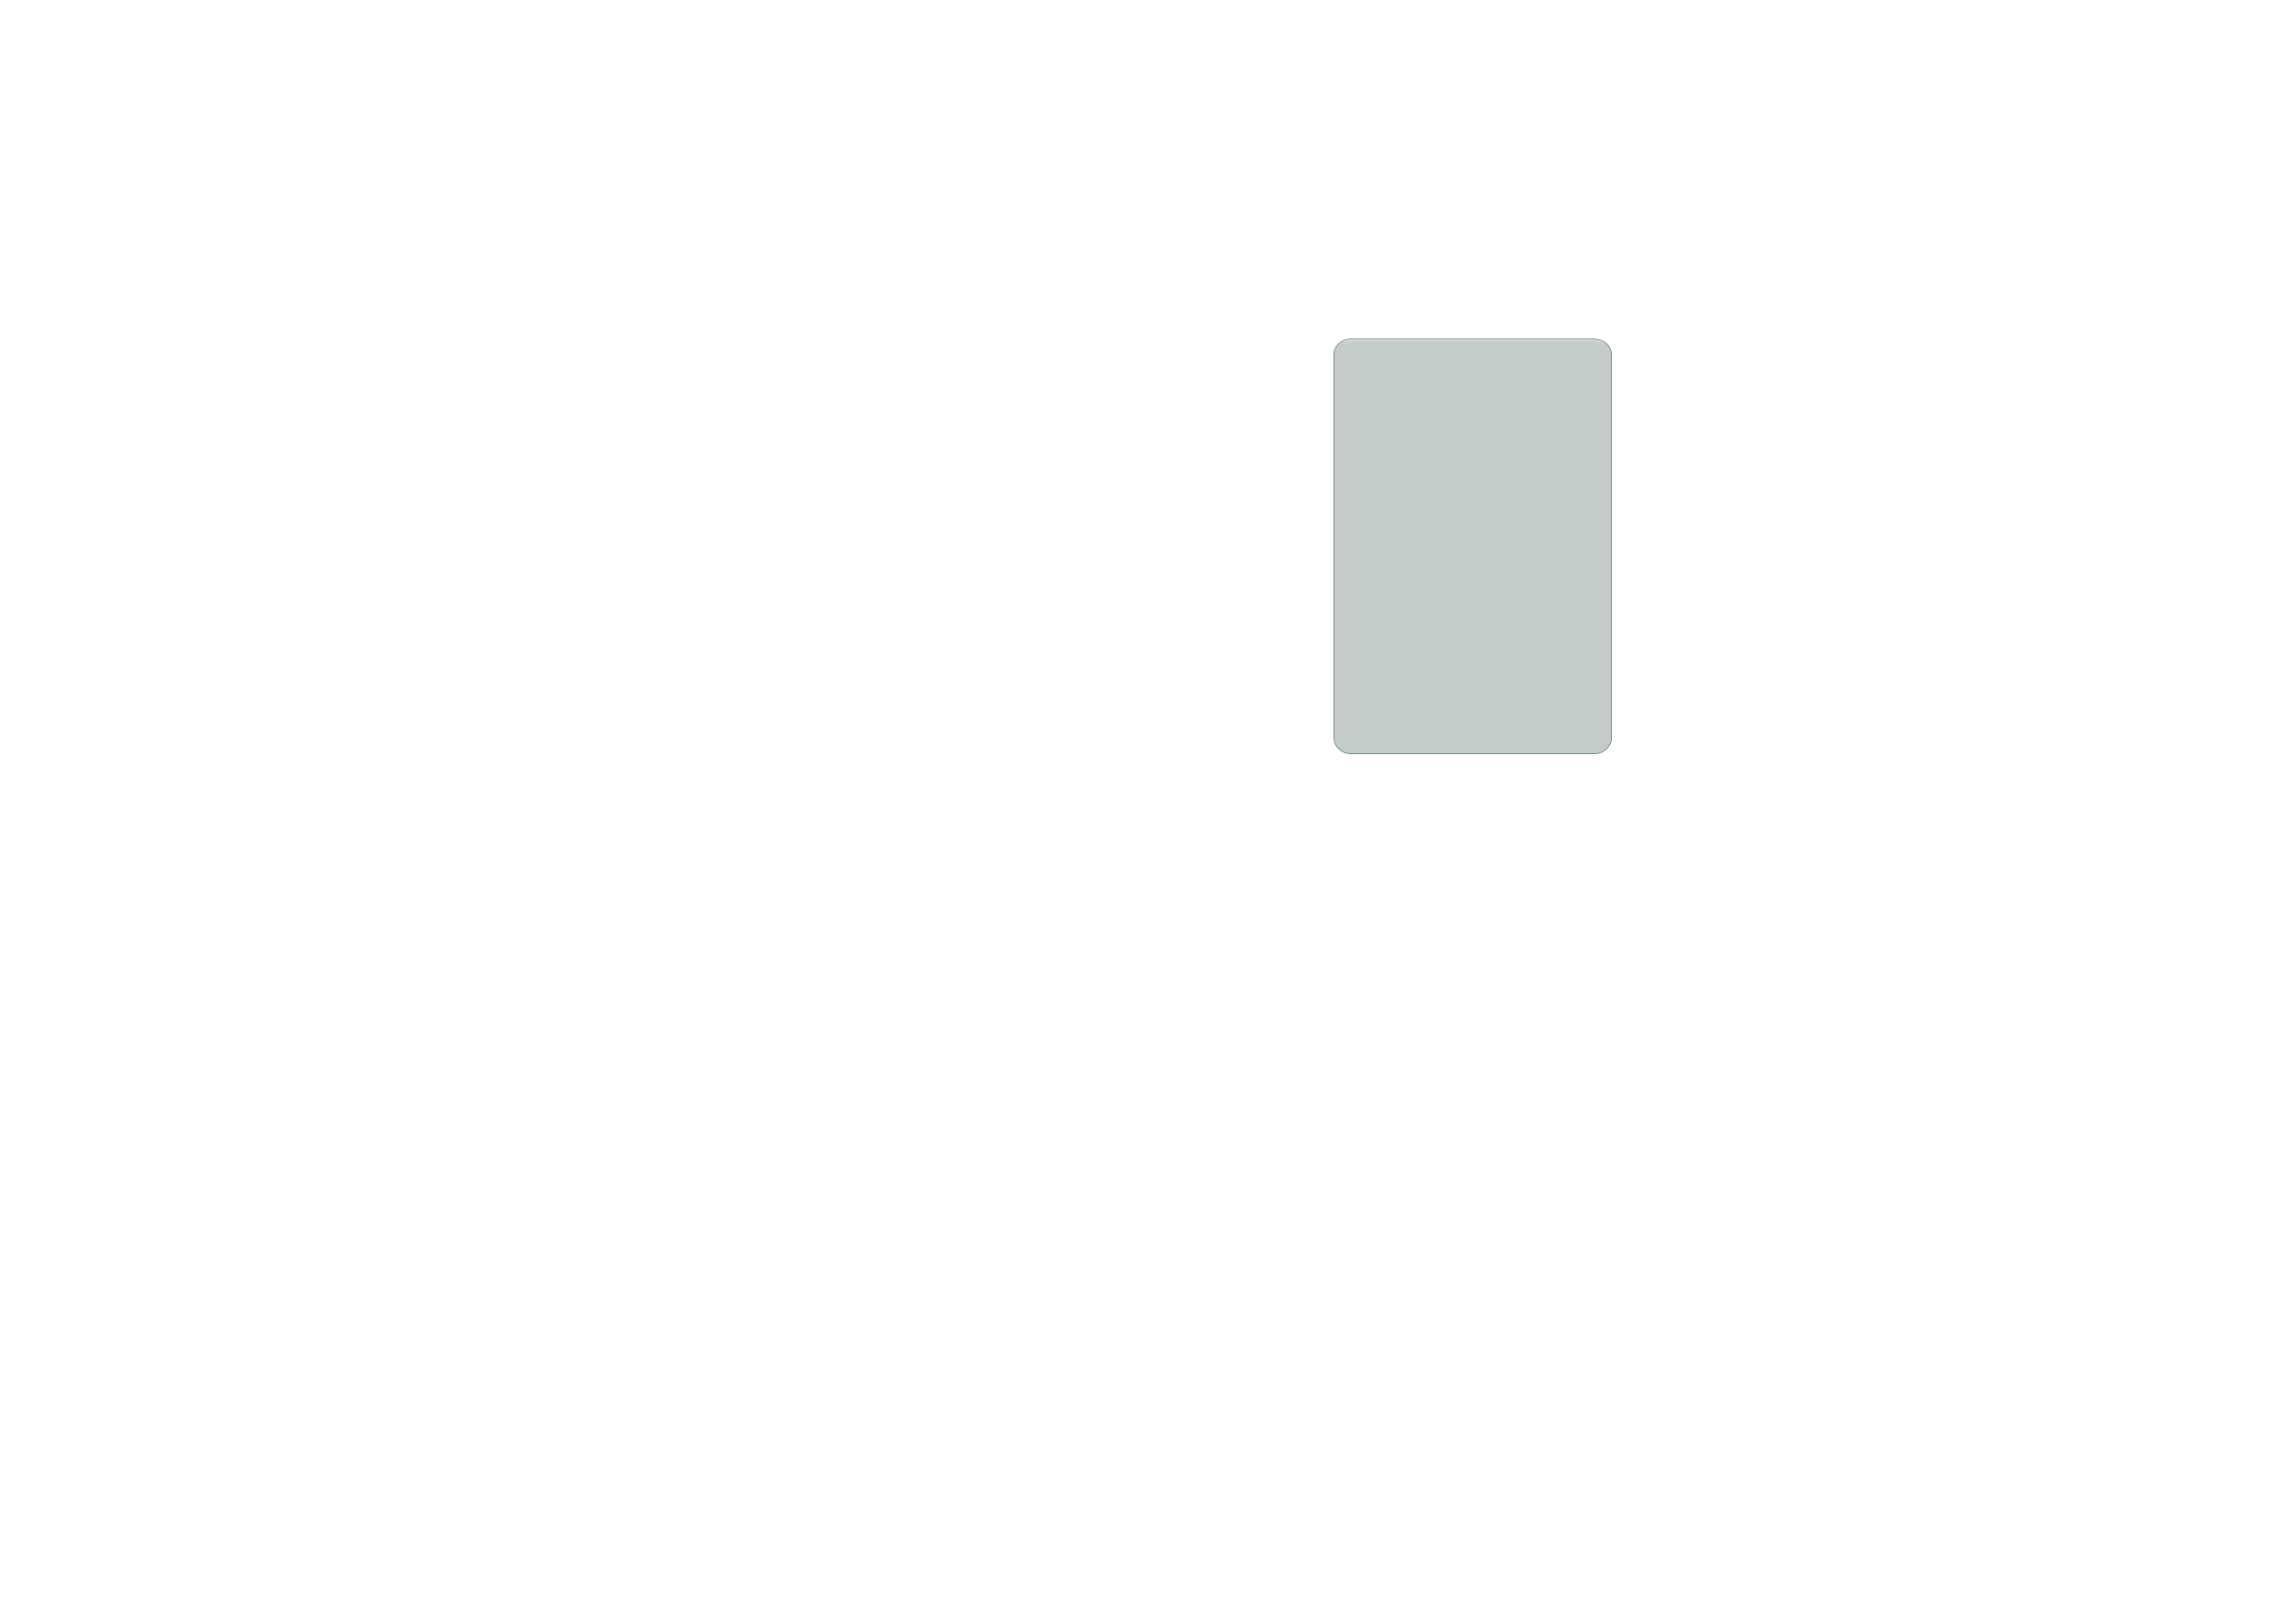 <?xml version='1.0' encoding='ASCII' standalone='yes'?>
<svg xmlns="http://www.w3.org/2000/svg" version="1.1" width="297.002mm" height="210.007mm" viewBox="0 0 297.002 210.007">
            <title>Picture generated by PcbDraw </title>
            <desc>Picture generated by PcbDraw</desc>
        <defs><clipPath id="cut-off"><path d=" M 122.3 43.8 A 2.2 2.2 0 0 1 124.5 46.0 L 124.5 95.3 A 2.2 2.2 0 0 1 122.3 97.5 L 90.7 97.5 A 2.2 2.2 0 0 1 88.5 95.3 L 88.5 46.0 A 2.2 2.2 0 0 1 90.7 43.8 L 122.3 43.8 " style="fill-rule: evenodd;"/></clipPath><mask id="pads-mask-silkscreen"><rect x="88.0" y="43.375" width="37.0" height="55.1" fill="white"/><g style="fill:#000000; fill-opacity:0.0;  stroke:#000000; stroke-width:0; stroke-opacity:1;  stroke-linecap:round; stroke-linejoin:round;">
<g style="fill:#000000; fill-opacity:1;  stroke:#000000; stroke-width:0; stroke-opacity:1;  stroke-linecap:round; stroke-linejoin:round;">
<circle cx="122.3" cy="95.3" r="1.1"/> 
</g>
<g style="fill:#000000; fill-opacity:1;  stroke:#000000; stroke-width:0; stroke-opacity:1;  stroke-linecap:round; stroke-linejoin:round;">
<circle cx="90.7" cy="46" r="1.1"/> 
</g>
<g style="fill:#000000; fill-opacity:1;  stroke:#000000; stroke-width:0; stroke-opacity:1;  stroke-linecap:round; stroke-linejoin:round;">
<circle cx="122.3" cy="46" r="1.1"/> 
</g>
<g style="fill:#000000; fill-opacity:1;  stroke:#000000; stroke-width:0; stroke-opacity:1;  stroke-linecap:round; stroke-linejoin:round;">
<circle cx="90.7" cy="95.3" r="1.1"/> 
</g>
<g style="fill:#000000; fill-opacity:1;  stroke:#000000; stroke-width:0; stroke-opacity:1;  stroke-linecap:round; stroke-linejoin:round;">
<path style="fill:#000000; fill-opacity:1;  stroke:#000000; stroke-width:0; stroke-opacity:1;  stroke-linecap:round; stroke-linejoin:round;fill-rule:evenodd;" d="M 122.45,54.05 121.45,54.05 121.45,52.35 122.45,52.35 Z"/> 
<path style="fill:#000000; fill-opacity:1;  stroke:#000000; stroke-width:0; stroke-opacity:1;  stroke-linecap:round; stroke-linejoin:round;fill-rule:evenodd;" d="M 118.95,54.05 117.95,54.05 117.95,52.35 118.95,52.35 Z"/> 
<path style="fill:#000000; fill-opacity:1;  stroke:#000000; stroke-width:0; stroke-opacity:1;  stroke-linecap:round; stroke-linejoin:round;fill-rule:evenodd;" d="M 118.95,50.45 117.95,50.45 117.95,48.75 118.95,48.75 Z"/> 
</g>
<g style="fill:#000000; fill-opacity:1;  stroke:#000000; stroke-width:0; stroke-opacity:1;  stroke-linecap:round; stroke-linejoin:round;">
<path style="fill:#000000; fill-opacity:1;  stroke:#000000; stroke-width:0; stroke-opacity:1;  stroke-linecap:round; stroke-linejoin:round;fill-rule:evenodd;" d="M 116.75,50.175 116.836,50.192 116.909,50.241 116.958,50.314 116.975,50.4 116.975,50.85 116.958,50.936 116.909,51.009 116.836,51.058 116.75,51.075 116.25,51.075 116.164,51.058 116.091,51.009 116.042,50.936 116.025,50.85 116.025,50.4 116.042,50.314 116.091,50.241 116.164,50.192 116.25,50.175 Z"/> 
<path style="fill:#000000; fill-opacity:1;  stroke:#000000; stroke-width:0; stroke-opacity:1;  stroke-linecap:round; stroke-linejoin:round;fill-rule:evenodd;" d="M 116.75,51.725 116.836,51.742 116.909,51.791 116.958,51.864 116.975,51.95 116.975,52.4 116.958,52.486 116.909,52.559 116.836,52.608 116.75,52.625 116.25,52.625 116.164,52.608 116.091,52.559 116.042,52.486 116.025,52.4 116.025,51.95 116.042,51.864 116.091,51.791 116.164,51.742 116.25,51.725 Z"/> 
</g>
<g style="fill:#000000; fill-opacity:1;  stroke:#000000; stroke-width:0; stroke-opacity:1;  stroke-linecap:round; stroke-linejoin:round;">
<circle cx="109.39" cy="91.7" r="0.325"/> 
</g>
<g style="fill:#000000; fill-opacity:1;  stroke:#000000; stroke-width:0; stroke-opacity:1;  stroke-linecap:round; stroke-linejoin:round;">
<circle cx="103.61" cy="91.7" r="0.325"/> 
</g>
<g style="fill:#000000; fill-opacity:1;  stroke:#000000; stroke-width:0; stroke-opacity:1;  stroke-linecap:round; stroke-linejoin:round;">
<path style="fill:#000000; fill-opacity:1;  stroke:#000000; stroke-width:0; stroke-opacity:1;  stroke-linecap:round; stroke-linejoin:round;fill-rule:evenodd;" d="M 110.05,89.53 110.05,90.98 109.45,90.98 109.45,89.53 Z"/> 
<path style="fill:#000000; fill-opacity:1;  stroke:#000000; stroke-width:0; stroke-opacity:1;  stroke-linecap:round; stroke-linejoin:round;fill-rule:evenodd;" d="M 109.25,89.53 109.25,90.98 108.65,90.98 108.65,89.53 Z"/> 
<path style="fill:#000000; fill-opacity:1;  stroke:#000000; stroke-width:0; stroke-opacity:1;  stroke-linecap:round; stroke-linejoin:round;fill-rule:evenodd;" d="M 107.9,89.53 107.9,90.98 107.6,90.98 107.6,89.53 Z"/> 
<path style="fill:#000000; fill-opacity:1;  stroke:#000000; stroke-width:0; stroke-opacity:1;  stroke-linecap:round; stroke-linejoin:round;fill-rule:evenodd;" d="M 106.9,89.53 106.9,90.98 106.6,90.98 106.6,89.53 Z"/> 
<path style="fill:#000000; fill-opacity:1;  stroke:#000000; stroke-width:0; stroke-opacity:1;  stroke-linecap:round; stroke-linejoin:round;fill-rule:evenodd;" d="M 106.4,89.53 106.4,90.98 106.1,90.98 106.1,89.53 Z"/> 
<path style="fill:#000000; fill-opacity:1;  stroke:#000000; stroke-width:0; stroke-opacity:1;  stroke-linecap:round; stroke-linejoin:round;fill-rule:evenodd;" d="M 105.4,89.53 105.4,90.98 105.1,90.98 105.1,89.53 Z"/> 
<path style="fill:#000000; fill-opacity:1;  stroke:#000000; stroke-width:0; stroke-opacity:1;  stroke-linecap:round; stroke-linejoin:round;fill-rule:evenodd;" d="M 104.35,89.53 104.35,90.98 103.75,90.98 103.75,89.53 Z"/> 
<path style="fill:#000000; fill-opacity:1;  stroke:#000000; stroke-width:0; stroke-opacity:1;  stroke-linecap:round; stroke-linejoin:round;fill-rule:evenodd;" d="M 103.55,89.53 103.55,90.98 102.95,90.98 102.95,89.53 Z"/> 
<path style="fill:#000000; fill-opacity:1;  stroke:#000000; stroke-width:0; stroke-opacity:1;  stroke-linecap:round; stroke-linejoin:round;fill-rule:evenodd;" d="M 103.55,89.53 103.55,90.98 102.95,90.98 102.95,89.53 Z"/> 
<path style="fill:#000000; fill-opacity:1;  stroke:#000000; stroke-width:0; stroke-opacity:1;  stroke-linecap:round; stroke-linejoin:round;fill-rule:evenodd;" d="M 104.35,89.53 104.35,90.98 103.75,90.98 103.75,89.53 Z"/> 
<path style="fill:#000000; fill-opacity:1;  stroke:#000000; stroke-width:0; stroke-opacity:1;  stroke-linecap:round; stroke-linejoin:round;fill-rule:evenodd;" d="M 104.9,89.53 104.9,90.98 104.6,90.98 104.6,89.53 Z"/> 
<path style="fill:#000000; fill-opacity:1;  stroke:#000000; stroke-width:0; stroke-opacity:1;  stroke-linecap:round; stroke-linejoin:round;fill-rule:evenodd;" d="M 105.9,89.53 105.9,90.98 105.6,90.98 105.6,89.53 Z"/> 
<path style="fill:#000000; fill-opacity:1;  stroke:#000000; stroke-width:0; stroke-opacity:1;  stroke-linecap:round; stroke-linejoin:round;fill-rule:evenodd;" d="M 107.4,89.53 107.4,90.98 107.1,90.98 107.1,89.53 Z"/> 
<path style="fill:#000000; fill-opacity:1;  stroke:#000000; stroke-width:0; stroke-opacity:1;  stroke-linecap:round; stroke-linejoin:round;fill-rule:evenodd;" d="M 108.4,89.53 108.4,90.98 108.1,90.98 108.1,89.53 Z"/> 
<path style="fill:#000000; fill-opacity:1;  stroke:#000000; stroke-width:0; stroke-opacity:1;  stroke-linecap:round; stroke-linejoin:round;fill-rule:evenodd;" d="M 109.25,89.53 109.25,90.98 108.65,90.98 108.65,89.53 Z"/> 
<path style="fill:#000000; fill-opacity:1;  stroke:#000000; stroke-width:0; stroke-opacity:1;  stroke-linecap:round; stroke-linejoin:round;fill-rule:evenodd;" d="M 110.05,89.53 110.05,90.98 109.45,90.98 109.45,89.53 Z"/> 
</g>
<g style="fill:#000000; fill-opacity:0.0;  stroke:#000000; stroke-width:1; stroke-opacity:1;  stroke-linecap:round; stroke-linejoin:round;">
<path d="M110.82 91.72 L110.82 90.62 "/>
<path d="M102.18 91.72 L102.18 90.62 "/>
<path d="M110.82 95.65 L110.82 95.05 "/>
<path d="M102.18 95.65 L102.18 95.05 "/>
</g>
<g style="fill:#000000; fill-opacity:1;  stroke:#000000; stroke-width:0; stroke-opacity:1;  stroke-linecap:round; stroke-linejoin:round;">
<path style="fill:#000000; fill-opacity:1;  stroke:#000000; stroke-width:0; stroke-opacity:1;  stroke-linecap:round; stroke-linejoin:round;fill-rule:evenodd;" d="M 111.2,48.475 111.211,48.418 111.244,48.369 111.293,48.336 111.35,48.325 111.65,48.325 111.707,48.336 111.756,48.369 111.789,48.418 111.8,48.475 111.8,49.725 111.789,49.782 111.756,49.831 111.707,49.864 111.65,49.875 111.35,49.875 111.293,49.864 111.244,49.831 111.211,49.782 111.2,49.725 Z"/> 
<path style="fill:#000000; fill-opacity:1;  stroke:#000000; stroke-width:0; stroke-opacity:1;  stroke-linecap:round; stroke-linejoin:round;fill-rule:evenodd;" d="M 112.2,48.475 112.211,48.418 112.244,48.369 112.293,48.336 112.35,48.325 112.65,48.325 112.707,48.336 112.756,48.369 112.789,48.418 112.8,48.475 112.8,49.725 112.789,49.782 112.756,49.831 112.707,49.864 112.65,49.875 112.35,49.875 112.293,49.864 112.244,49.831 112.211,49.782 112.2,49.725 Z"/> 
<path style="fill:#000000; fill-opacity:1;  stroke:#000000; stroke-width:0; stroke-opacity:1;  stroke-linecap:round; stroke-linejoin:round;fill-rule:evenodd;" d="M 113.2,48.475 113.211,48.418 113.244,48.369 113.293,48.336 113.35,48.325 113.65,48.325 113.707,48.336 113.756,48.369 113.789,48.418 113.8,48.475 113.8,49.725 113.789,49.782 113.756,49.831 113.707,49.864 113.65,49.875 113.35,49.875 113.293,49.864 113.244,49.831 113.211,49.782 113.2,49.725 Z"/> 
<path style="fill:#000000; fill-opacity:1;  stroke:#000000; stroke-width:0; stroke-opacity:1;  stroke-linecap:round; stroke-linejoin:round;fill-rule:evenodd;" d="M 114.2,48.475 114.211,48.418 114.244,48.369 114.293,48.336 114.35,48.325 114.65,48.325 114.707,48.336 114.756,48.369 114.789,48.418 114.8,48.475 114.8,49.725 114.789,49.782 114.756,49.831 114.707,49.864 114.65,49.875 114.35,49.875 114.293,49.864 114.244,49.831 114.211,49.782 114.2,49.725 Z"/> 
<path style="fill:#000000; fill-opacity:1;  stroke:#000000; stroke-width:0; stroke-opacity:1;  stroke-linecap:round; stroke-linejoin:round;fill-rule:evenodd;" d="M 115.2,44.575 115.219,44.479 115.273,44.398 115.354,44.344 115.45,44.325 116.15,44.325 116.246,44.344 116.327,44.398 116.381,44.479 116.4,44.575 116.4,45.875 116.381,45.971 116.327,46.052 116.246,46.106 116.15,46.125 115.45,46.125 115.354,46.106 115.273,46.052 115.219,45.971 115.2,45.875 Z"/> 
<path style="fill:#000000; fill-opacity:1;  stroke:#000000; stroke-width:0; stroke-opacity:1;  stroke-linecap:round; stroke-linejoin:round;fill-rule:evenodd;" d="M 109.6,44.575 109.619,44.479 109.673,44.398 109.754,44.344 109.85,44.325 110.55,44.325 110.646,44.344 110.727,44.398 110.781,44.479 110.8,44.575 110.8,45.875 110.781,45.971 110.727,46.052 110.646,46.106 110.55,46.125 109.85,46.125 109.754,46.106 109.673,46.052 109.619,45.971 109.6,45.875 Z"/> 
</g>
<g style="fill:#000000; fill-opacity:1;  stroke:#000000; stroke-width:0; stroke-opacity:1;  stroke-linecap:round; stroke-linejoin:round;">
<path style="fill:#000000; fill-opacity:1;  stroke:#000000; stroke-width:0; stroke-opacity:1;  stroke-linecap:round; stroke-linejoin:round;fill-rule:evenodd;" d="M 89.75,49.75 92.25,49.75 92.25,52.25 89.75,52.25 Z"/> 
</g>
<g style="fill:#000000; fill-opacity:1;  stroke:#000000; stroke-width:0; stroke-opacity:1;  stroke-linecap:round; stroke-linejoin:round;">
<path style="fill:#000000; fill-opacity:1;  stroke:#000000; stroke-width:0; stroke-opacity:1;  stroke-linecap:round; stroke-linejoin:round;fill-rule:evenodd;" d="M 104.425,88.425 104.349,88.41 104.284,88.366 104.24,88.302 104.225,88.225 104.225,87.825 104.24,87.749 104.284,87.684 104.349,87.64 104.425,87.625 104.975,87.625 105.052,87.64 105.116,87.684 105.16,87.749 105.175,87.825 105.175,88.225 105.16,88.302 105.116,88.366 105.052,88.41 104.975,88.425 Z"/> 
<path style="fill:#000000; fill-opacity:1;  stroke:#000000; stroke-width:0; stroke-opacity:1;  stroke-linecap:round; stroke-linejoin:round;fill-rule:evenodd;" d="M 104.425,86.775 104.349,86.76 104.284,86.716 104.24,86.651 104.225,86.575 104.225,86.175 104.24,86.099 104.284,86.034 104.349,85.99 104.425,85.975 104.975,85.975 105.052,85.99 105.116,86.034 105.16,86.099 105.175,86.175 105.175,86.575 105.16,86.651 105.116,86.716 105.052,86.76 104.975,86.775 Z"/> 
</g>
<g style="fill:#000000; fill-opacity:1;  stroke:#000000; stroke-width:0; stroke-opacity:1;  stroke-linecap:round; stroke-linejoin:round;">
<path style="fill:#000000; fill-opacity:1;  stroke:#000000; stroke-width:0; stroke-opacity:1;  stroke-linecap:round; stroke-linejoin:round;fill-rule:evenodd;" d="M 95.55,45.77 95.55,44.97 96.55,44.97 96.55,45.77 Z"/> 
<path style="fill:#000000; fill-opacity:1;  stroke:#000000; stroke-width:0; stroke-opacity:1;  stroke-linecap:round; stroke-linejoin:round;fill-rule:evenodd;" d="M 102.85,47.98 102.85,47.18 103.85,47.18 103.85,47.98 Z"/> 
<path style="fill:#000000; fill-opacity:1;  stroke:#000000; stroke-width:0; stroke-opacity:1;  stroke-linecap:round; stroke-linejoin:round;fill-rule:evenodd;" d="M 102.85,45.77 102.85,44.97 103.85,44.97 103.85,45.77 Z"/> 
<circle cx="98.2" cy="46.47" r="0.45"/> 
</g>
<g style="fill:#000000; fill-opacity:1;  stroke:#000000; stroke-width:0; stroke-opacity:1;  stroke-linecap:round; stroke-linejoin:round;">
<path style="fill:#000000; fill-opacity:1;  stroke:#000000; stroke-width:0; stroke-opacity:1;  stroke-linecap:round; stroke-linejoin:round;fill-rule:evenodd;" d="M 95.55,47.98 95.55,47.18 96.55,47.18 96.55,47.98 Z"/> 
<circle cx="101.2" cy="46.47" r="0.45"/> 
</g>
<g style="fill:#000000; fill-opacity:1;  stroke:#000000; stroke-width:0; stroke-opacity:1;  stroke-linecap:round; stroke-linejoin:round;">
<path style="fill:#000000; fill-opacity:1;  stroke:#000000; stroke-width:0; stroke-opacity:1;  stroke-linecap:round; stroke-linejoin:round;fill-rule:evenodd;" d="M 97.1,48.98 97.1,47.48 97.8,47.48 97.8,48.98 Z"/> 
<path style="fill:#000000; fill-opacity:1;  stroke:#000000; stroke-width:0; stroke-opacity:1;  stroke-linecap:round; stroke-linejoin:round;fill-rule:evenodd;" d="M 100.1,48.98 100.1,47.48 100.8,47.48 100.8,48.98 Z"/> 
<path style="fill:#000000; fill-opacity:1;  stroke:#000000; stroke-width:0; stroke-opacity:1;  stroke-linecap:round; stroke-linejoin:round;fill-rule:evenodd;" d="M 101.6,48.98 101.6,47.48 102.3,47.48 102.3,48.98 Z"/> 
</g>
<g style="fill:#000000; fill-opacity:1;  stroke:#000000; stroke-width:0; stroke-opacity:1;  stroke-linecap:round; stroke-linejoin:round;">
<path style="fill:#000000; fill-opacity:1;  stroke:#000000; stroke-width:0; stroke-opacity:1;  stroke-linecap:round; stroke-linejoin:round;fill-rule:evenodd;" d="M 122.25,79.45 122.25,78.95 122.255,78.95 122.255,78.879 122.295,78.742 122.372,78.623 122.48,78.529 122.609,78.47 122.75,78.45 123.25,78.45 123.391,78.47 123.52,78.529 123.628,78.623 123.705,78.742 123.745,78.879 123.745,78.95 123.75,78.95 123.75,79.45 Z"/> 
<path style="fill:#000000; fill-opacity:1;  stroke:#000000; stroke-width:0; stroke-opacity:1;  stroke-linecap:round; stroke-linejoin:round;fill-rule:evenodd;" d="M 123.745,80.25 123.745,80.321 123.705,80.458 123.628,80.577 123.52,80.671 123.391,80.73 123.25,80.75 122.75,80.75 122.609,80.73 122.48,80.671 122.372,80.577 122.295,80.458 122.255,80.321 122.255,80.25 122.25,80.25 122.25,79.75 123.75,79.75 123.75,80.25 Z"/> 
</g>
<g style="fill:#000000; fill-opacity:1;  stroke:#000000; stroke-width:0; stroke-opacity:1;  stroke-linecap:round; stroke-linejoin:round;">
<path style="fill:#000000; fill-opacity:1;  stroke:#000000; stroke-width:0; stroke-opacity:1;  stroke-linecap:round; stroke-linejoin:round;fill-rule:evenodd;" d="M 89.75,53.55 92.25,53.55 92.25,56.05 89.75,56.05 Z"/> 
</g>
<g style="fill:#000000; fill-opacity:1;  stroke:#000000; stroke-width:0; stroke-opacity:1;  stroke-linecap:round; stroke-linejoin:round;">
<path style="fill:#000000; fill-opacity:1;  stroke:#000000; stroke-width:0; stroke-opacity:1;  stroke-linecap:round; stroke-linejoin:round;fill-rule:evenodd;" d="M 107.525,88.425 107.448,88.41 107.384,88.366 107.34,88.302 107.325,88.225 107.325,87.825 107.34,87.749 107.384,87.684 107.448,87.64 107.525,87.625 108.075,87.625 108.151,87.64 108.216,87.684 108.26,87.749 108.275,87.825 108.275,88.225 108.26,88.302 108.216,88.366 108.151,88.41 108.075,88.425 Z"/> 
<path style="fill:#000000; fill-opacity:1;  stroke:#000000; stroke-width:0; stroke-opacity:1;  stroke-linecap:round; stroke-linejoin:round;fill-rule:evenodd;" d="M 107.525,86.775 107.448,86.76 107.384,86.716 107.34,86.651 107.325,86.575 107.325,86.175 107.34,86.099 107.384,86.034 107.448,85.99 107.525,85.975 108.075,85.975 108.151,85.99 108.216,86.034 108.26,86.099 108.275,86.175 108.275,86.575 108.26,86.651 108.216,86.716 108.151,86.76 108.075,86.775 Z"/> 
</g>
<g style="fill:#000000; fill-opacity:1;  stroke:#000000; stroke-width:0; stroke-opacity:1;  stroke-linecap:round; stroke-linejoin:round;">
<path style="fill:#000000; fill-opacity:1;  stroke:#000000; stroke-width:0; stroke-opacity:1;  stroke-linecap:round; stroke-linejoin:round;fill-rule:evenodd;" d="M 119.55,59.841 119.55,61.341 116.75,61.341 116.75,59.841 Z"/> 
<path style="fill:#000000; fill-opacity:1;  stroke:#000000; stroke-width:0; stroke-opacity:1;  stroke-linecap:round; stroke-linejoin:round;fill-rule:evenodd;" d="M 119.55,61.841 119.55,63.341 116.75,63.341 116.75,61.841 Z"/> 
<path style="fill:#000000; fill-opacity:1;  stroke:#000000; stroke-width:0; stroke-opacity:1;  stroke-linecap:round; stroke-linejoin:round;fill-rule:evenodd;" d="M 119.55,63.841 119.55,65.341 116.75,65.341 116.75,63.841 Z"/> 
<path style="fill:#000000; fill-opacity:1;  stroke:#000000; stroke-width:0; stroke-opacity:1;  stroke-linecap:round; stroke-linejoin:round;fill-rule:evenodd;" d="M 119.55,65.841 119.55,67.341 116.75,67.341 116.75,65.841 Z"/> 
<path style="fill:#000000; fill-opacity:1;  stroke:#000000; stroke-width:0; stroke-opacity:1;  stroke-linecap:round; stroke-linejoin:round;fill-rule:evenodd;" d="M 119.55,67.841 119.55,69.341 116.75,69.341 116.75,67.841 Z"/> 
<path style="fill:#000000; fill-opacity:1;  stroke:#000000; stroke-width:0; stroke-opacity:1;  stroke-linecap:round; stroke-linejoin:round;fill-rule:evenodd;" d="M 119.55,69.841 119.55,71.341 116.75,71.341 116.75,69.841 Z"/> 
<path style="fill:#000000; fill-opacity:1;  stroke:#000000; stroke-width:0; stroke-opacity:1;  stroke-linecap:round; stroke-linejoin:round;fill-rule:evenodd;" d="M 119.55,71.841 119.55,73.341 116.75,73.341 116.75,71.841 Z"/> 
<path style="fill:#000000; fill-opacity:1;  stroke:#000000; stroke-width:0; stroke-opacity:1;  stroke-linecap:round; stroke-linejoin:round;fill-rule:evenodd;" d="M 119.55,73.841 119.55,75.341 116.75,75.341 116.75,73.841 Z"/> 
<path style="fill:#000000; fill-opacity:1;  stroke:#000000; stroke-width:0; stroke-opacity:1;  stroke-linecap:round; stroke-linejoin:round;fill-rule:evenodd;" d="M 119.55,75.841 119.55,77.341 116.75,77.341 116.75,75.841 Z"/> 
<path style="fill:#000000; fill-opacity:1;  stroke:#000000; stroke-width:0; stroke-opacity:1;  stroke-linecap:round; stroke-linejoin:round;fill-rule:evenodd;" d="M 119.55,77.841 119.55,79.341 116.75,79.341 116.75,77.841 Z"/> 
<path style="fill:#000000; fill-opacity:1;  stroke:#000000; stroke-width:0; stroke-opacity:1;  stroke-linecap:round; stroke-linejoin:round;fill-rule:evenodd;" d="M 114.75,79.841 116.25,79.841 116.25,82.641 114.75,82.641 Z"/> 
<path style="fill:#000000; fill-opacity:1;  stroke:#000000; stroke-width:0; stroke-opacity:1;  stroke-linecap:round; stroke-linejoin:round;fill-rule:evenodd;" d="M 112.75,79.841 114.25,79.841 114.25,82.641 112.75,82.641 Z"/> 
<path style="fill:#000000; fill-opacity:1;  stroke:#000000; stroke-width:0; stroke-opacity:1;  stroke-linecap:round; stroke-linejoin:round;fill-rule:evenodd;" d="M 110.75,79.841 112.25,79.841 112.25,82.641 110.75,82.641 Z"/> 
<path style="fill:#000000; fill-opacity:1;  stroke:#000000; stroke-width:0; stroke-opacity:1;  stroke-linecap:round; stroke-linejoin:round;fill-rule:evenodd;" d="M 108.75,79.841 110.25,79.841 110.25,82.641 108.75,82.641 Z"/> 
<path style="fill:#000000; fill-opacity:1;  stroke:#000000; stroke-width:0; stroke-opacity:1;  stroke-linecap:round; stroke-linejoin:round;fill-rule:evenodd;" d="M 106.75,79.841 108.25,79.841 108.25,82.641 106.75,82.641 Z"/> 
<path style="fill:#000000; fill-opacity:1;  stroke:#000000; stroke-width:0; stroke-opacity:1;  stroke-linecap:round; stroke-linejoin:round;fill-rule:evenodd;" d="M 104.75,79.841 106.25,79.841 106.25,82.641 104.75,82.641 Z"/> 
<path style="fill:#000000; fill-opacity:1;  stroke:#000000; stroke-width:0; stroke-opacity:1;  stroke-linecap:round; stroke-linejoin:round;fill-rule:evenodd;" d="M 102.75,79.841 104.25,79.841 104.25,82.641 102.75,82.641 Z"/> 
<path style="fill:#000000; fill-opacity:1;  stroke:#000000; stroke-width:0; stroke-opacity:1;  stroke-linecap:round; stroke-linejoin:round;fill-rule:evenodd;" d="M 100.75,79.841 102.25,79.841 102.25,82.641 100.75,82.641 Z"/> 
<path style="fill:#000000; fill-opacity:1;  stroke:#000000; stroke-width:0; stroke-opacity:1;  stroke-linecap:round; stroke-linejoin:round;fill-rule:evenodd;" d="M 98.75,79.841 100.25,79.841 100.25,82.641 98.75,82.641 Z"/> 
<path style="fill:#000000; fill-opacity:1;  stroke:#000000; stroke-width:0; stroke-opacity:1;  stroke-linecap:round; stroke-linejoin:round;fill-rule:evenodd;" d="M 96.75,79.841 98.25,79.841 98.25,82.641 96.75,82.641 Z"/> 
<path style="fill:#000000; fill-opacity:1;  stroke:#000000; stroke-width:0; stroke-opacity:1;  stroke-linecap:round; stroke-linejoin:round;fill-rule:evenodd;" d="M 96.25,77.841 96.25,79.341 93.45,79.341 93.45,77.841 Z"/> 
<path style="fill:#000000; fill-opacity:1;  stroke:#000000; stroke-width:0; stroke-opacity:1;  stroke-linecap:round; stroke-linejoin:round;fill-rule:evenodd;" d="M 96.25,75.841 96.25,77.341 93.45,77.341 93.45,75.841 Z"/> 
<path style="fill:#000000; fill-opacity:1;  stroke:#000000; stroke-width:0; stroke-opacity:1;  stroke-linecap:round; stroke-linejoin:round;fill-rule:evenodd;" d="M 96.25,73.841 96.25,75.341 93.45,75.341 93.45,73.841 Z"/> 
<path style="fill:#000000; fill-opacity:1;  stroke:#000000; stroke-width:0; stroke-opacity:1;  stroke-linecap:round; stroke-linejoin:round;fill-rule:evenodd;" d="M 96.25,71.841 96.25,73.341 93.45,73.341 93.45,71.841 Z"/> 
<path style="fill:#000000; fill-opacity:1;  stroke:#000000; stroke-width:0; stroke-opacity:1;  stroke-linecap:round; stroke-linejoin:round;fill-rule:evenodd;" d="M 96.25,69.841 96.25,71.341 93.45,71.341 93.45,69.841 Z"/> 
<path style="fill:#000000; fill-opacity:1;  stroke:#000000; stroke-width:0; stroke-opacity:1;  stroke-linecap:round; stroke-linejoin:round;fill-rule:evenodd;" d="M 96.25,67.841 96.25,69.341 93.45,69.341 93.45,67.841 Z"/> 
<path style="fill:#000000; fill-opacity:1;  stroke:#000000; stroke-width:0; stroke-opacity:1;  stroke-linecap:round; stroke-linejoin:round;fill-rule:evenodd;" d="M 96.25,65.841 96.25,67.341 93.45,67.341 93.45,65.841 Z"/> 
<path style="fill:#000000; fill-opacity:1;  stroke:#000000; stroke-width:0; stroke-opacity:1;  stroke-linecap:round; stroke-linejoin:round;fill-rule:evenodd;" d="M 96.25,63.841 96.25,65.341 93.45,65.341 93.45,63.841 Z"/> 
<path style="fill:#000000; fill-opacity:1;  stroke:#000000; stroke-width:0; stroke-opacity:1;  stroke-linecap:round; stroke-linejoin:round;fill-rule:evenodd;" d="M 96.25,61.841 96.25,63.341 93.45,63.341 93.45,61.841 Z"/> 
<path style="fill:#000000; fill-opacity:1;  stroke:#000000; stroke-width:0; stroke-opacity:1;  stroke-linecap:round; stroke-linejoin:round;fill-rule:evenodd;" d="M 96.25,59.841 96.25,61.341 93.45,61.341 93.45,59.841 Z"/> 
<path style="fill:#000000; fill-opacity:1;  stroke:#000000; stroke-width:0; stroke-opacity:1;  stroke-linecap:round; stroke-linejoin:round;fill-rule:evenodd;" d="M 96.75,56.541 98.25,56.541 98.25,59.341 96.75,59.341 Z"/> 
<path style="fill:#000000; fill-opacity:1;  stroke:#000000; stroke-width:0; stroke-opacity:1;  stroke-linecap:round; stroke-linejoin:round;fill-rule:evenodd;" d="M 98.75,56.541 100.25,56.541 100.25,59.341 98.75,59.341 Z"/> 
<path style="fill:#000000; fill-opacity:1;  stroke:#000000; stroke-width:0; stroke-opacity:1;  stroke-linecap:round; stroke-linejoin:round;fill-rule:evenodd;" d="M 100.75,56.541 102.25,56.541 102.25,59.341 100.75,59.341 Z"/> 
<path style="fill:#000000; fill-opacity:1;  stroke:#000000; stroke-width:0; stroke-opacity:1;  stroke-linecap:round; stroke-linejoin:round;fill-rule:evenodd;" d="M 102.75,56.541 104.25,56.541 104.25,59.341 102.75,59.341 Z"/> 
<path style="fill:#000000; fill-opacity:1;  stroke:#000000; stroke-width:0; stroke-opacity:1;  stroke-linecap:round; stroke-linejoin:round;fill-rule:evenodd;" d="M 104.75,56.541 106.25,56.541 106.25,59.341 104.75,59.341 Z"/> 
<path style="fill:#000000; fill-opacity:1;  stroke:#000000; stroke-width:0; stroke-opacity:1;  stroke-linecap:round; stroke-linejoin:round;fill-rule:evenodd;" d="M 106.75,56.541 108.25,56.541 108.25,59.341 106.75,59.341 Z"/> 
<path style="fill:#000000; fill-opacity:1;  stroke:#000000; stroke-width:0; stroke-opacity:1;  stroke-linecap:round; stroke-linejoin:round;fill-rule:evenodd;" d="M 108.75,56.541 110.25,56.541 110.25,59.341 108.75,59.341 Z"/> 
<path style="fill:#000000; fill-opacity:1;  stroke:#000000; stroke-width:0; stroke-opacity:1;  stroke-linecap:round; stroke-linejoin:round;fill-rule:evenodd;" d="M 110.75,56.541 112.25,56.541 112.25,59.341 110.75,59.341 Z"/> 
<path style="fill:#000000; fill-opacity:1;  stroke:#000000; stroke-width:0; stroke-opacity:1;  stroke-linecap:round; stroke-linejoin:round;fill-rule:evenodd;" d="M 112.75,56.541 114.25,56.541 114.25,59.341 112.75,59.341 Z"/> 
<path style="fill:#000000; fill-opacity:1;  stroke:#000000; stroke-width:0; stroke-opacity:1;  stroke-linecap:round; stroke-linejoin:round;fill-rule:evenodd;" d="M 114.75,56.541 116.25,56.541 116.25,59.341 114.75,59.341 Z"/> 
</g>
</g> 
</mask></defs><g transform="scale(-1,1) translate(-297,0)" id="boardContainer"><g id="substrate" clip-path="url(#cut-off)" mask="url(#pads-mask-silkscreen)"><g id="substrate-board" style="fill:#143324; fill-opacity:0.251; stroke:#143324; stroke-width:0;"><path d=" M 122.3 43.8 A 2.2 2.2 0 0 1 124.5 46.0 L 124.5 95.3 A 2.2 2.2 0 0 1 122.3 97.5 L 90.7 97.5 A 2.2 2.2 0 0 1 88.5 95.3 L 88.5 46.0 A 2.2 2.2 0 0 1 90.7 43.8 L 122.3 43.8 " style="fill-rule: evenodd;"/><g style="fill-opacity: 0.0;stroke-width: 0.1;stroke-opacity: 1;stroke-linecap: round;stroke-linejoin: round">
<path d="M90.7 43.8 L122.3 43.8 "/>
<path d="M124.5 46 A2.2 2.2 0.0 0 0 122.3 43.8"/>
<path d="M124.5 46 L124.5 95.3 "/>
<path d="M122.3 97.5 L90.7 97.5 "/>
<path d="M88.5 95.3 L88.5 46 "/>
<path d="M122.3 97.5 A2.2 2.2 0.0 0 0 124.5 95.3"/>
<path d="M88.5 95.3 A2.2 2.2 0.0 0 0 90.7 97.5"/>
<path d="M90.7 43.8 A2.2 2.2 0.0 0 0 88.5 46"/>
</g> 
</g></g></g></svg>

